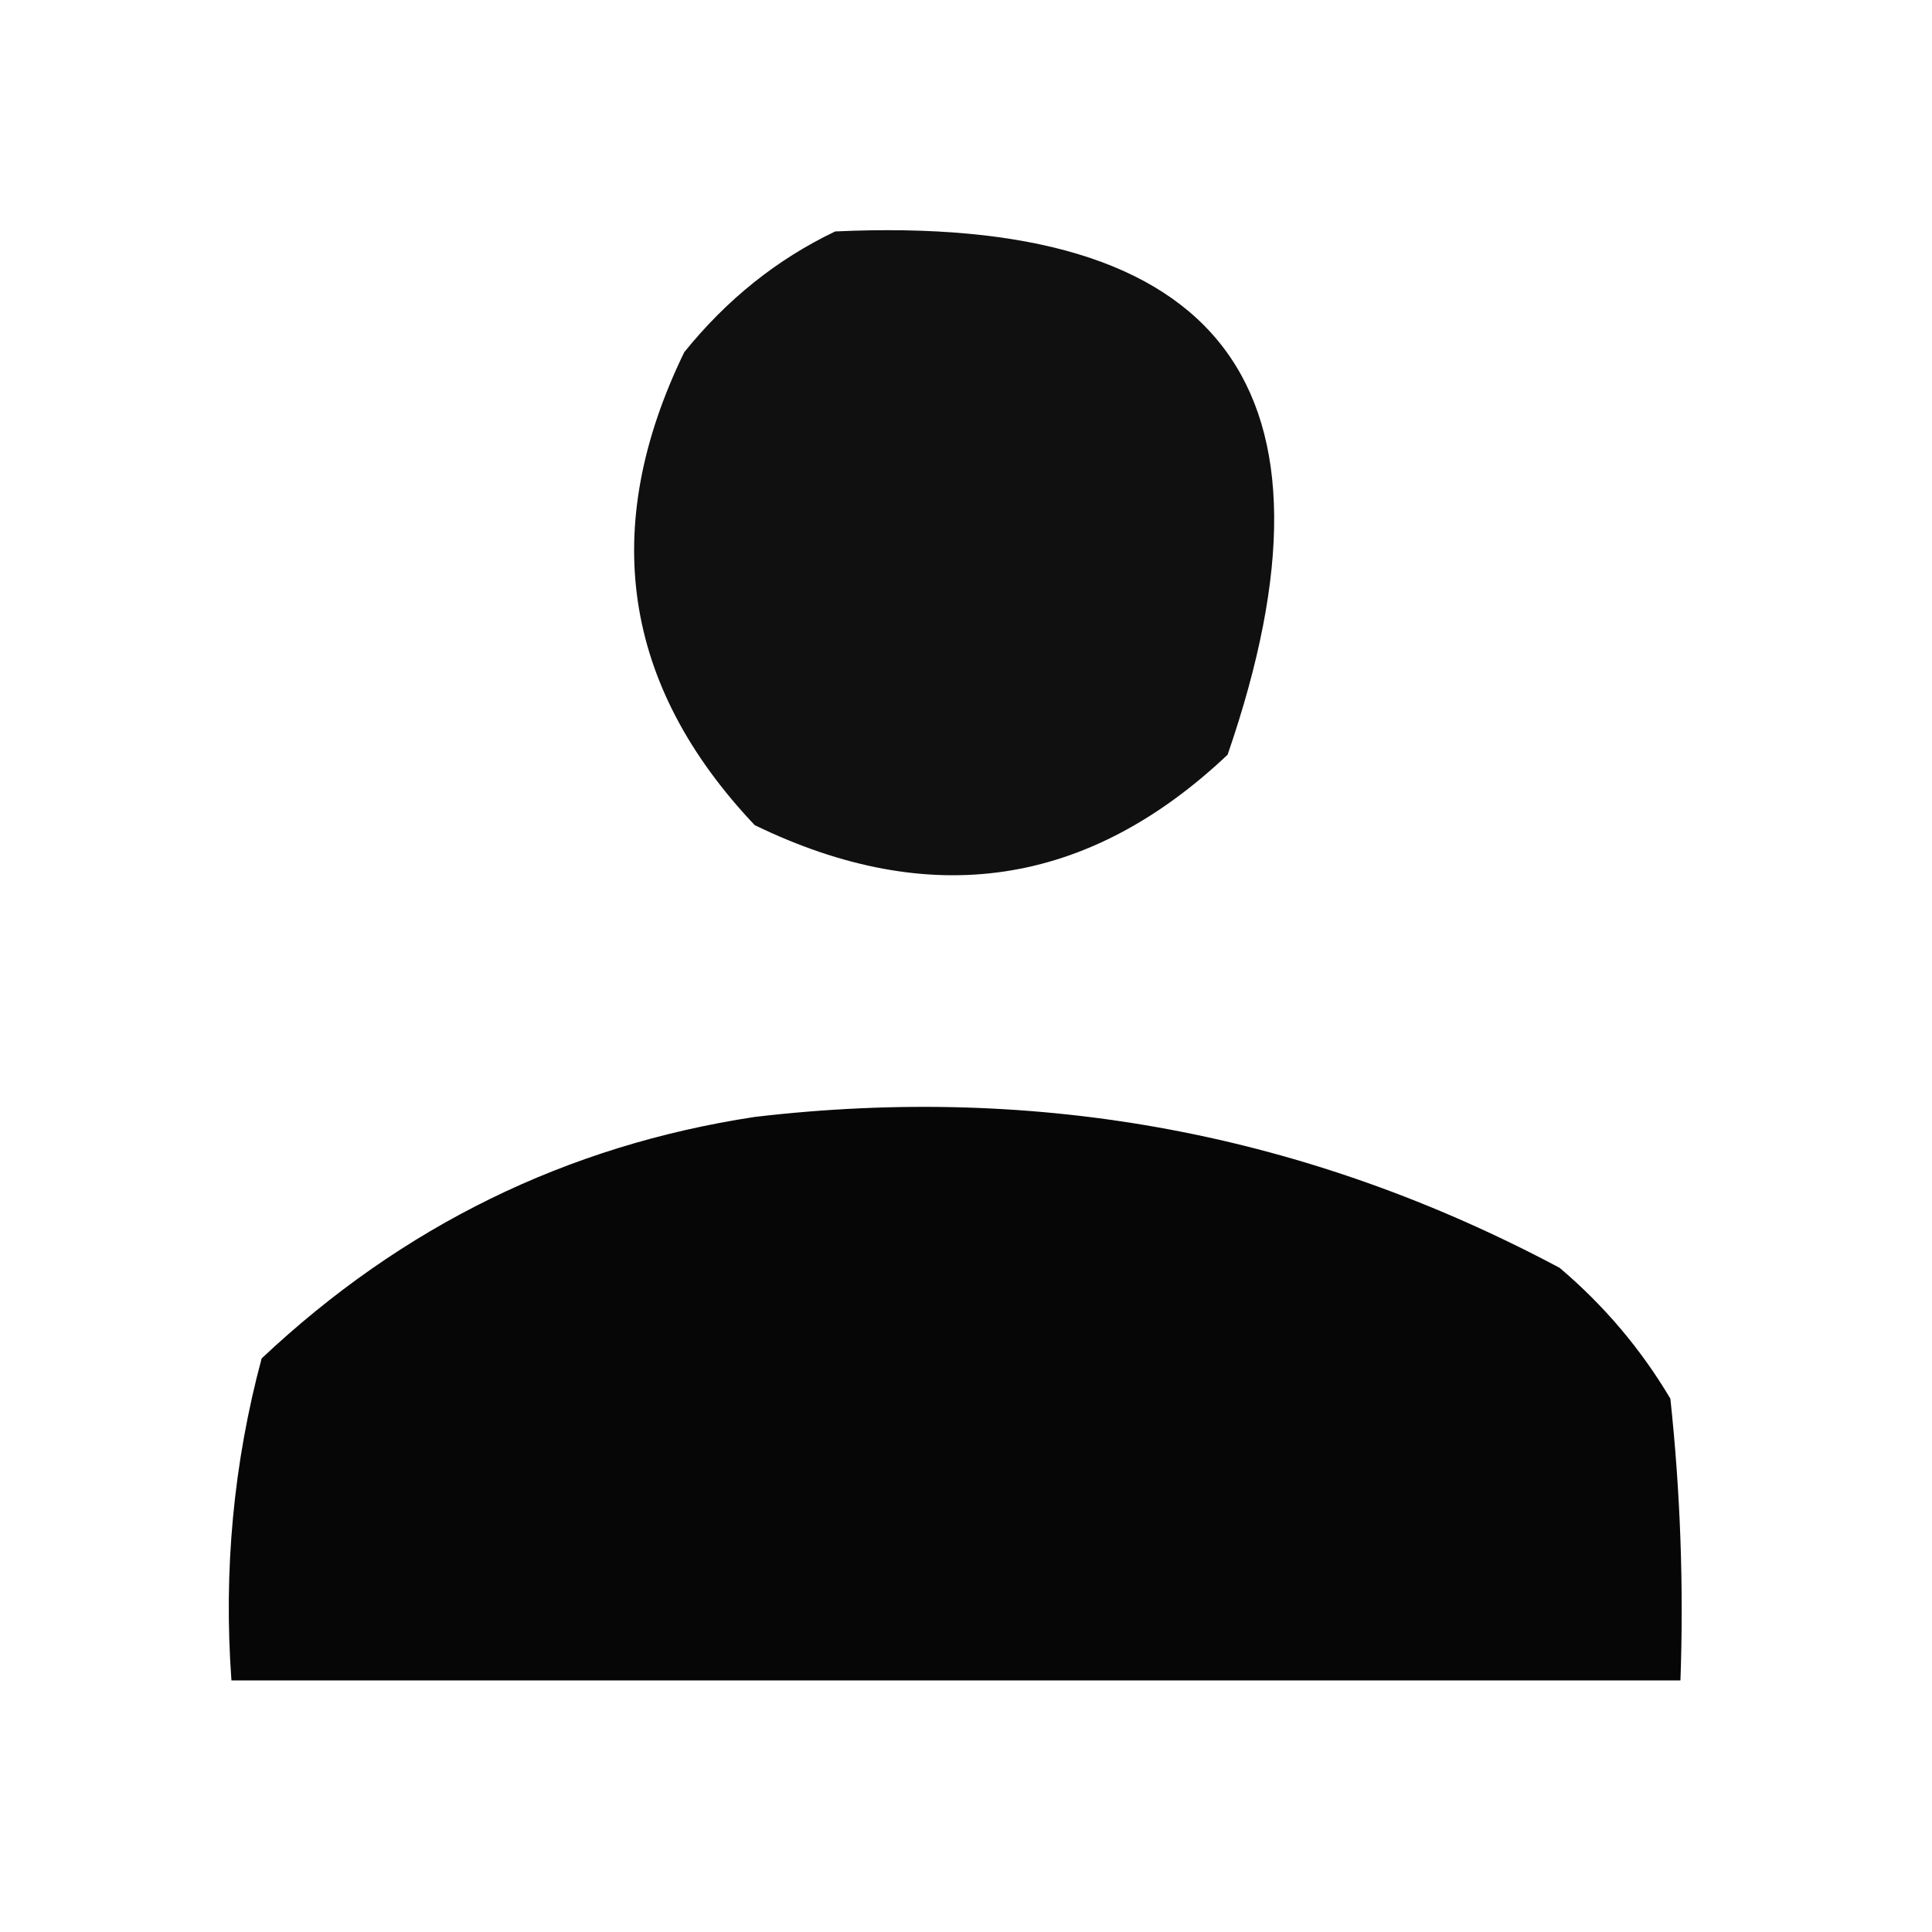 <?xml version="1.0" encoding="UTF-8"?>
<!DOCTYPE svg PUBLIC "-//W3C//DTD SVG 1.1//EN" "http://www.w3.org/Graphics/SVG/1.1/DTD/svg11.dtd">
<svg xmlns="http://www.w3.org/2000/svg" version="1.1" width="96px" height="96px" style="shape-rendering:geometricPrecision; text-rendering:geometricPrecision; image-rendering:optimizeQuality; fill-rule:evenodd; clip-rule:evenodd" xmlns:xlink="http://www.w3.org/1999/xlink">
<g><path style="opacity:0.937" fill="currentColor" d="M 41.5,11.5 C 60.779,10.61 67.278,19.276 61,37.5C 54.055,44.069 46.222,45.236 37.5,41C 30.931,34.055 29.764,26.222 34,17.5C 36.114,14.879 38.614,12.879 41.5,11.5 Z"/></g>
<g><path style="opacity:0.974" fill="currentColor" d="M 37.5,55.5 C 51.656,53.832 64.989,56.332 77.5,63C 79.709,64.873 81.542,67.04 83,69.5C 83.499,74.155 83.666,78.822 83.5,83.5C 59.5,83.5 35.5,83.5 11.5,83.5C 11.103,78.041 11.603,72.708 13,67.5C 19.989,60.921 28.156,56.921 37.5,55.5 Z"/></g>
</svg>
